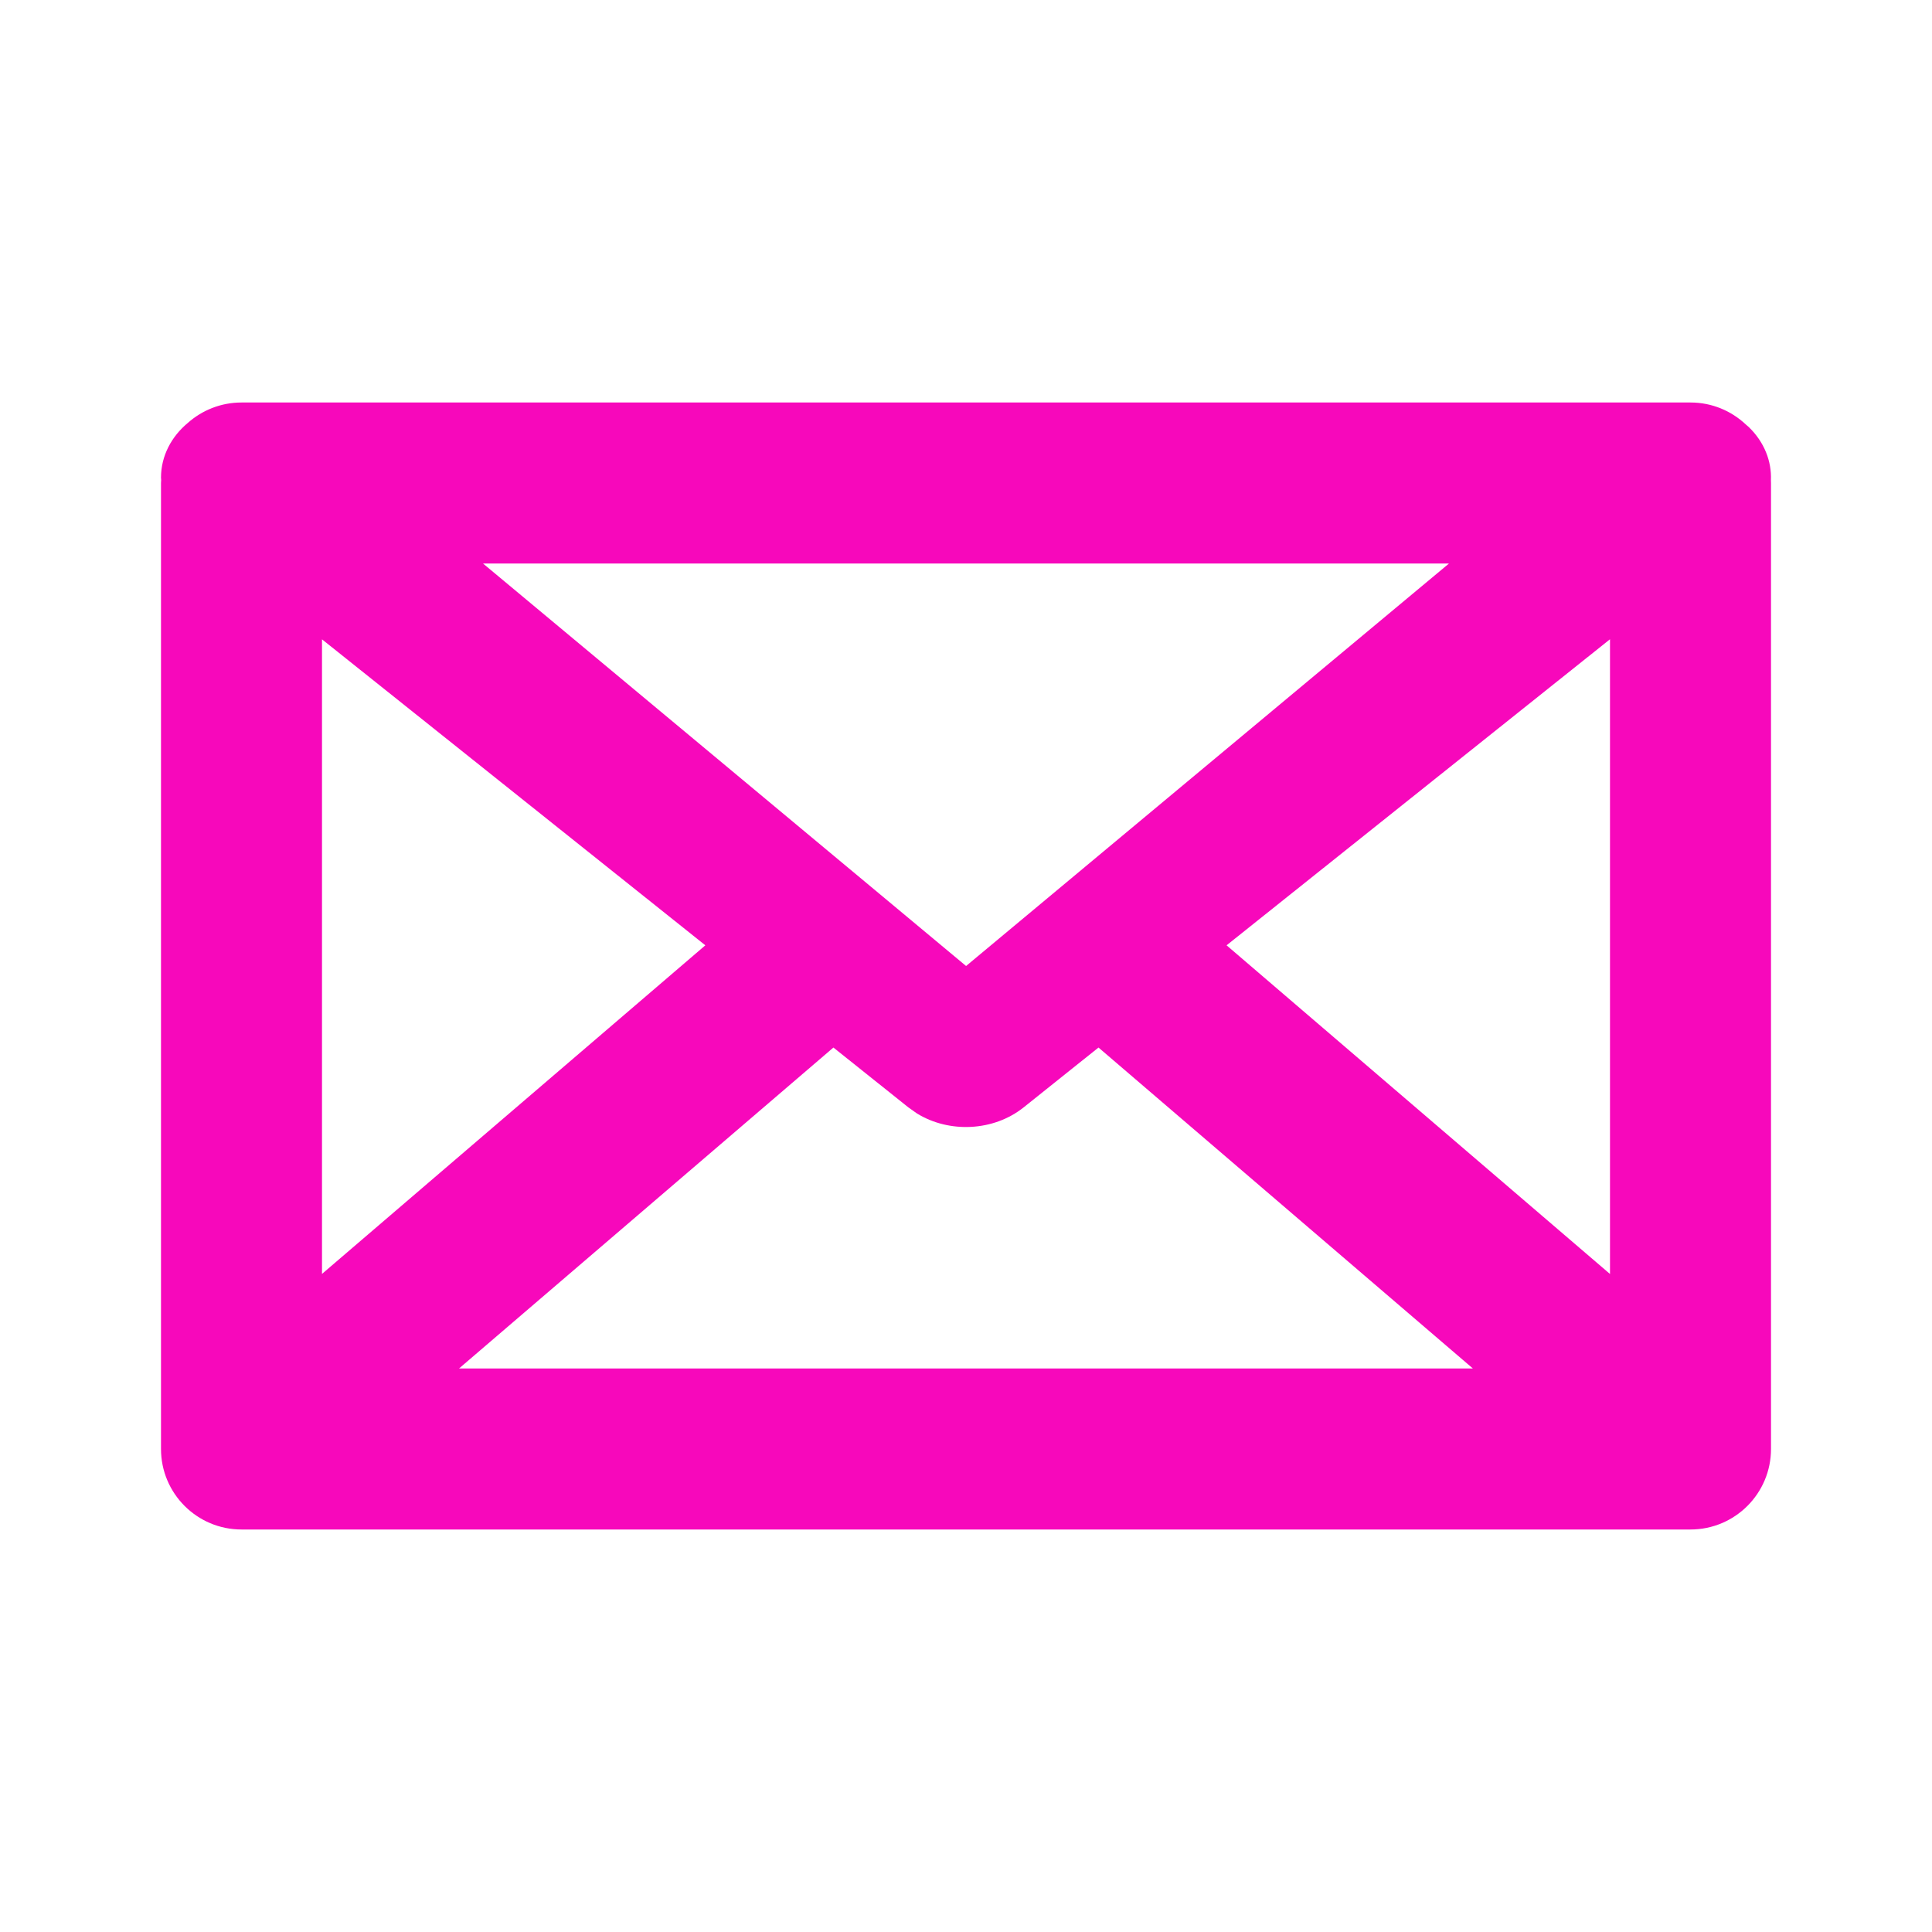 <svg width="24" height="24" viewBox="0 0 24 24" fill="none" xmlns="http://www.w3.org/2000/svg">
<path d="M21 5C21.266 5 21.507 5.104 21.686 5.272L21.724 5.305C21.918 5.493 22.009 5.731 21.999 5.965C22 5.976 22 5.988 22 6V18C22 18.552 21.552 19 21 19H3C2.448 19 2 18.552 2 18V6L2.002 5.963L2 5.933C2 5.665 2.129 5.423 2.334 5.253C2.511 5.096 2.745 5 3 5H21ZM10.353 13.013L5.702 17H18.297L13.646 13.013L12.715 13.757C12.343 14.054 11.792 14.079 11.391 13.832L11.285 13.757L10.353 13.013ZM20 7.941L15.237 11.743L20 15.826V7.941ZM4 7.942V15.825L8.762 11.743L4 7.942ZM18 7H6L12.001 12L18 7Z" fill="#F708BB"/>
</svg>
